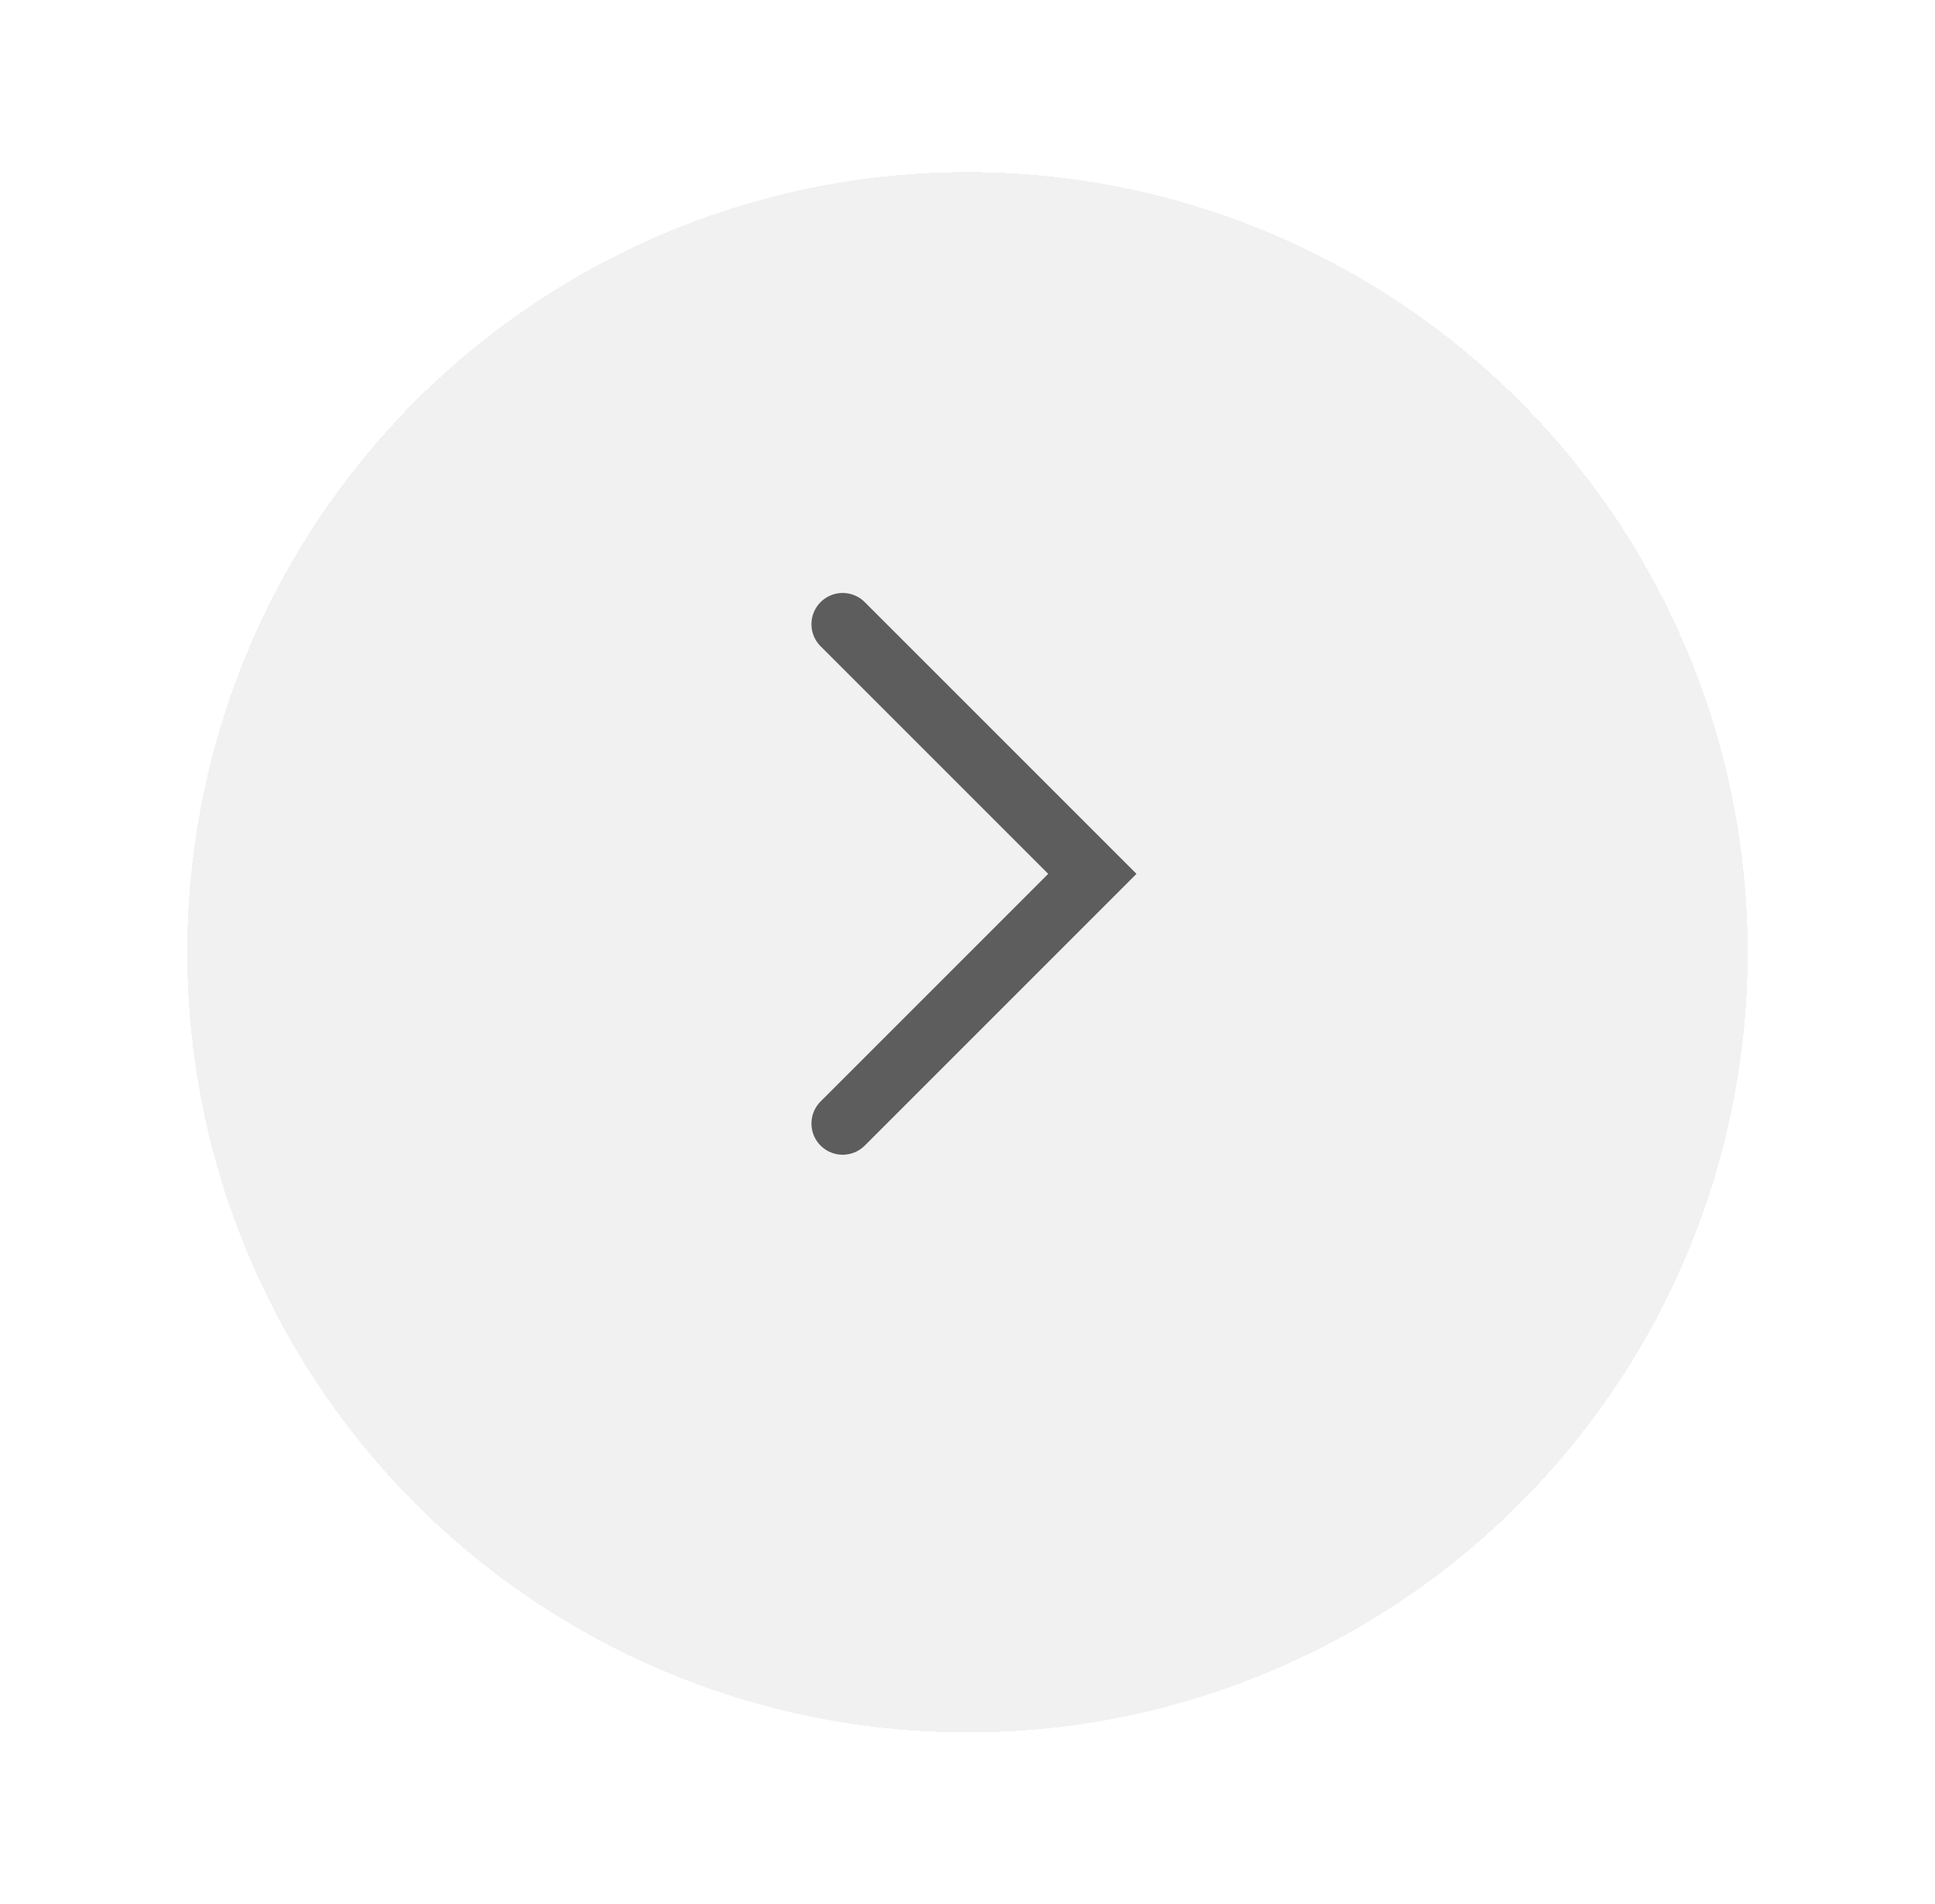 <svg width="62" height="61" viewBox="0 0 62 61" fill="none" xmlns="http://www.w3.org/2000/svg">
<g id="Arrow">
<g id="Group 27801">
<g id="Ellipse 183" filter="url(#filter0_d_1066_14787)">
<circle cx="31" cy="28" r="25" fill="#EDEDED" fill-opacity="0.8" shape-rendering="crispEdges"/>
</g>
<path id="Vector 11" d="M27 20L35 28L27 36" stroke="#5D5D5D" stroke-width="2" stroke-linecap="round"/>
</g>
</g>
<defs>
<filter id="filter0_d_1066_14787" x="0.975" y="0.487" width="60.05" height="60.05" filterUnits="userSpaceOnUse" color-interpolation-filters="sRGB">
<feFlood flood-opacity="0" result="BackgroundImageFix"/>
<feColorMatrix in="SourceAlpha" type="matrix" values="0 0 0 0 0 0 0 0 0 0 0 0 0 0 0 0 0 0 127 0" result="hardAlpha"/>
<feOffset dy="2.513"/>
<feGaussianBlur stdDeviation="2.513"/>
<feComposite in2="hardAlpha" operator="out"/>
<feColorMatrix type="matrix" values="0 0 0 0 0 0 0 0 0 0 0 0 0 0 0 0 0 0 0.1 0"/>
<feBlend mode="normal" in2="BackgroundImageFix" result="effect1_dropShadow_1066_14787"/>
<feBlend mode="normal" in="SourceGraphic" in2="effect1_dropShadow_1066_14787" result="shape"/>
</filter>
</defs>
</svg>
